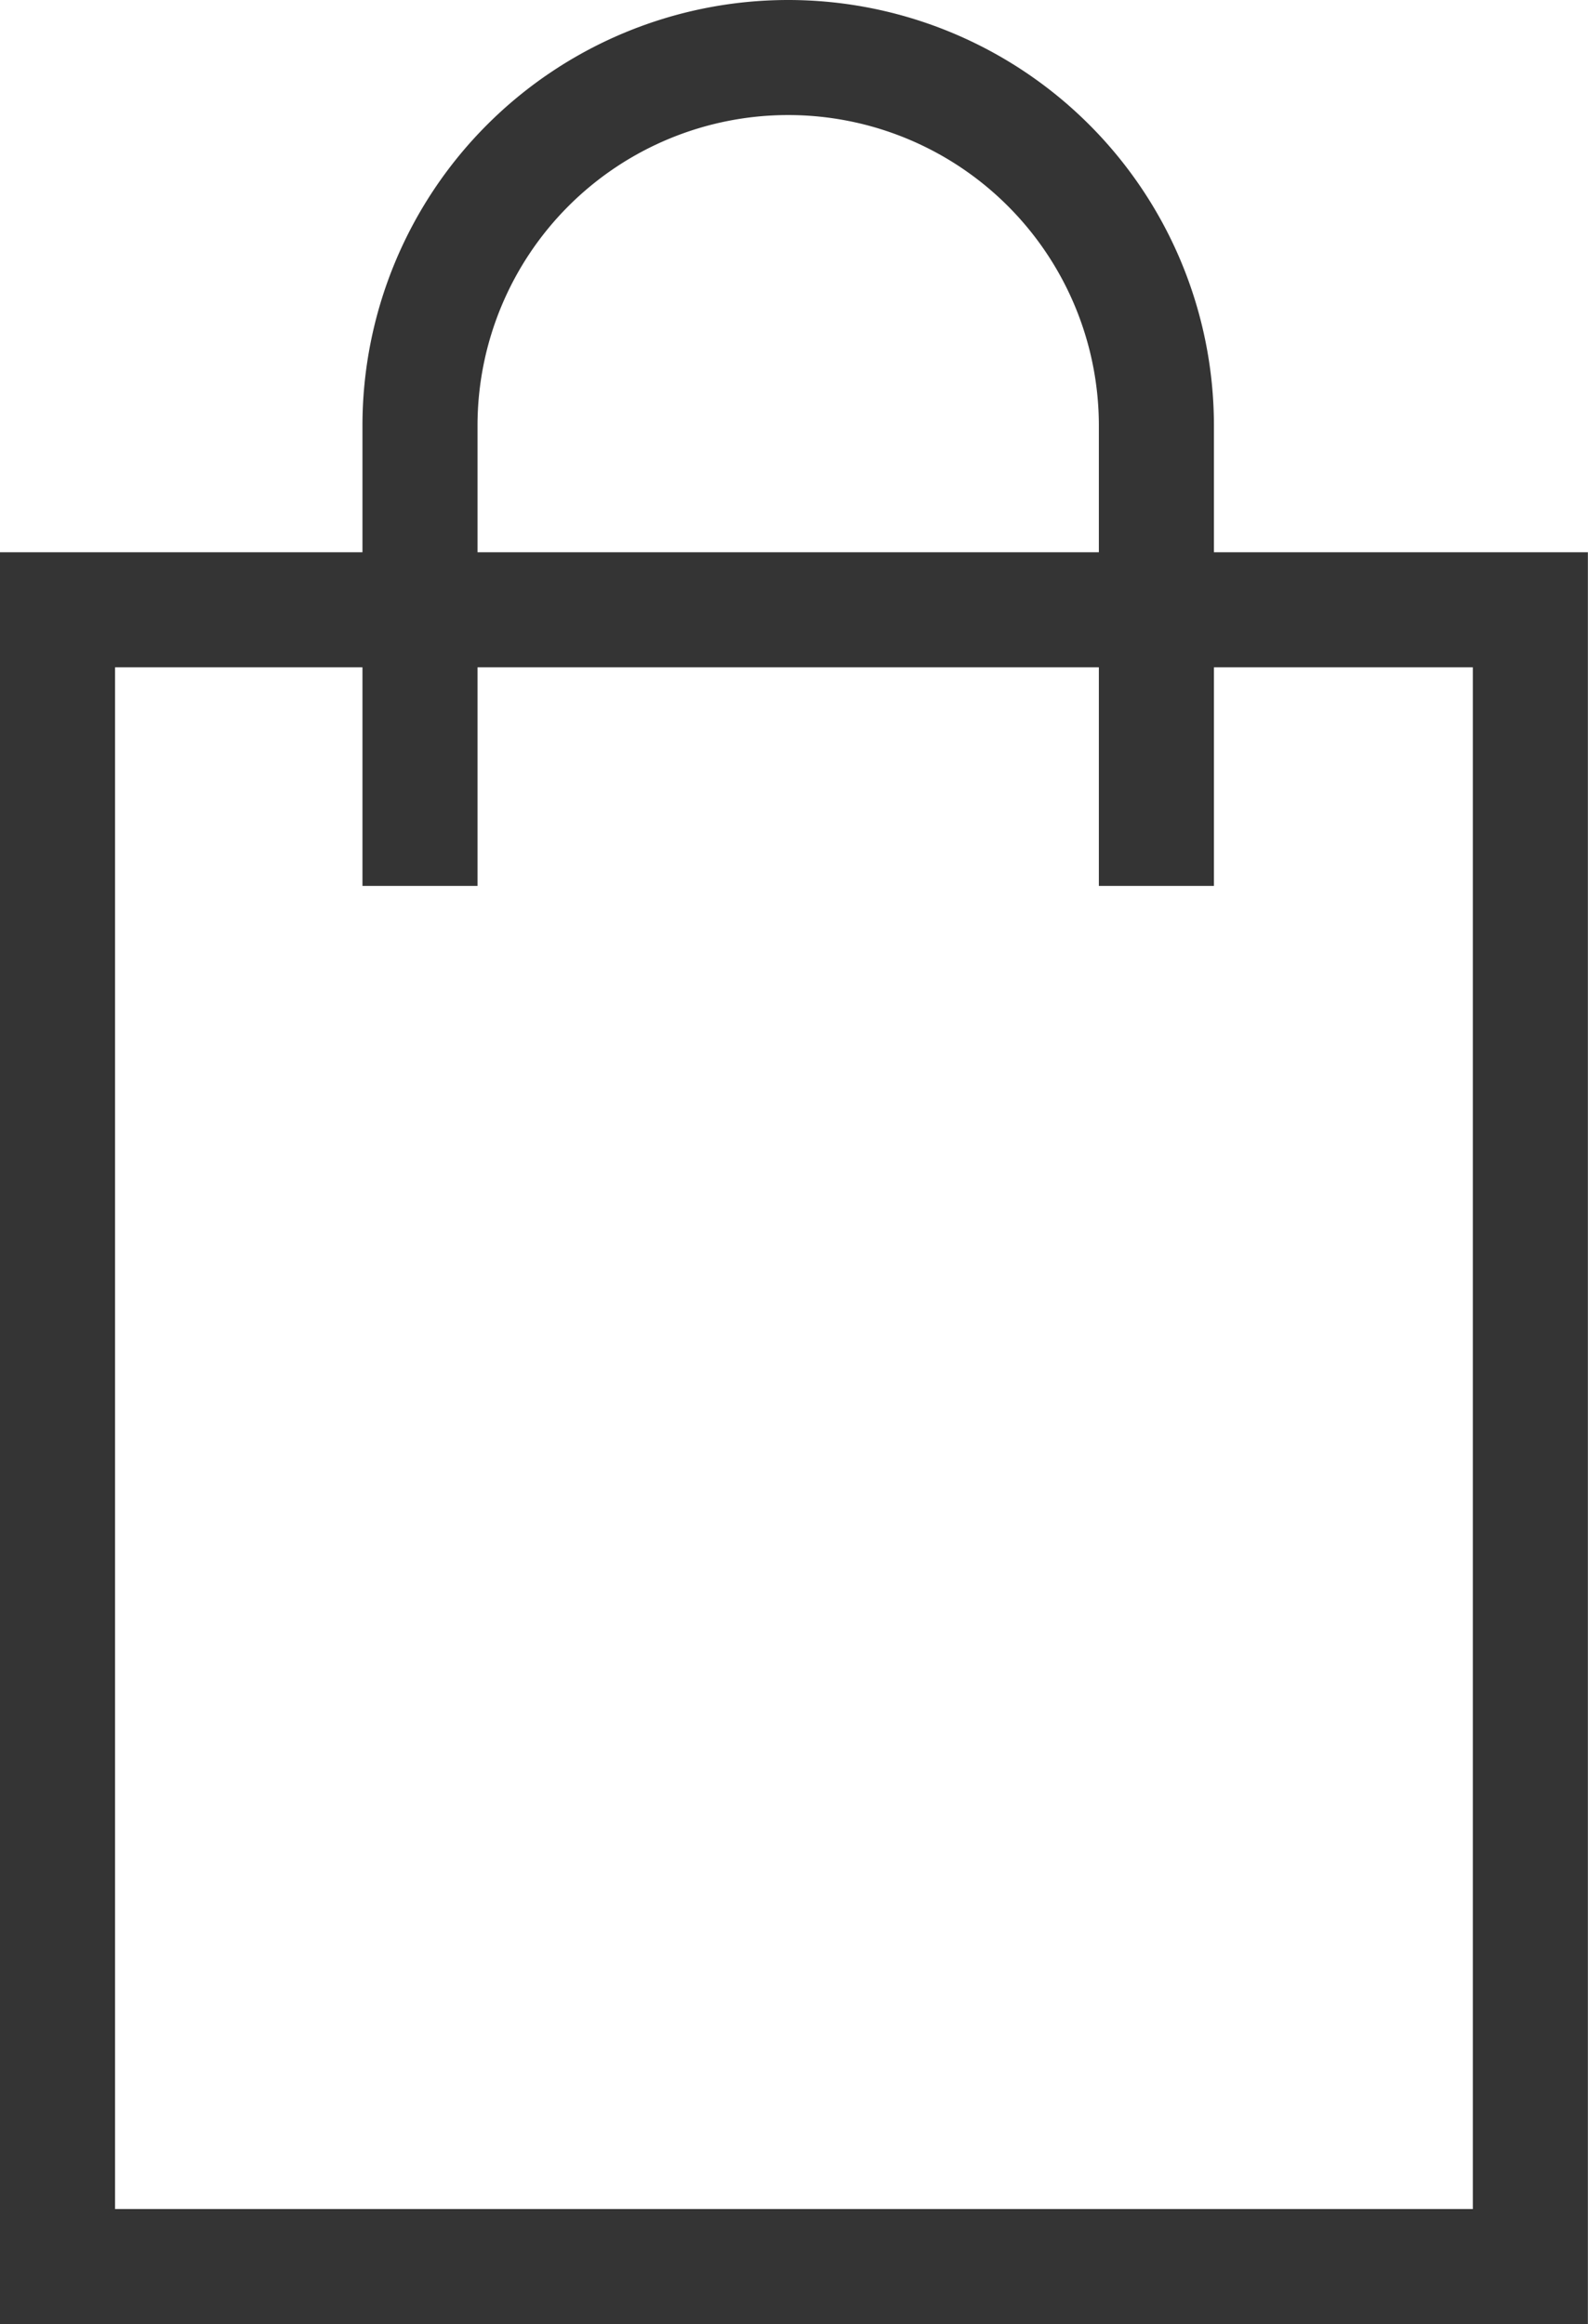 <svg xmlns="http://www.w3.org/2000/svg" width="13.801" height="20.2" viewBox="0 0 13.801 20.2">
    <g data-name="장바구니 아이콘">
        <path data-name="사각형 1638" transform="translate(.5 5.3)" style="fill:none;stroke:#343434;stroke-miterlimit:10" d="M0 0h12.8v14.4H0z"/>
        <path data-name="패스 6732" d="M116.712 20.6v-4a3.2 3.2 0 1 0-6.4 0v4" transform="translate(-106.662 -12.9)" style="fill:none;stroke:#343434;stroke-miterlimit:10"/>
    </g>
</svg>
